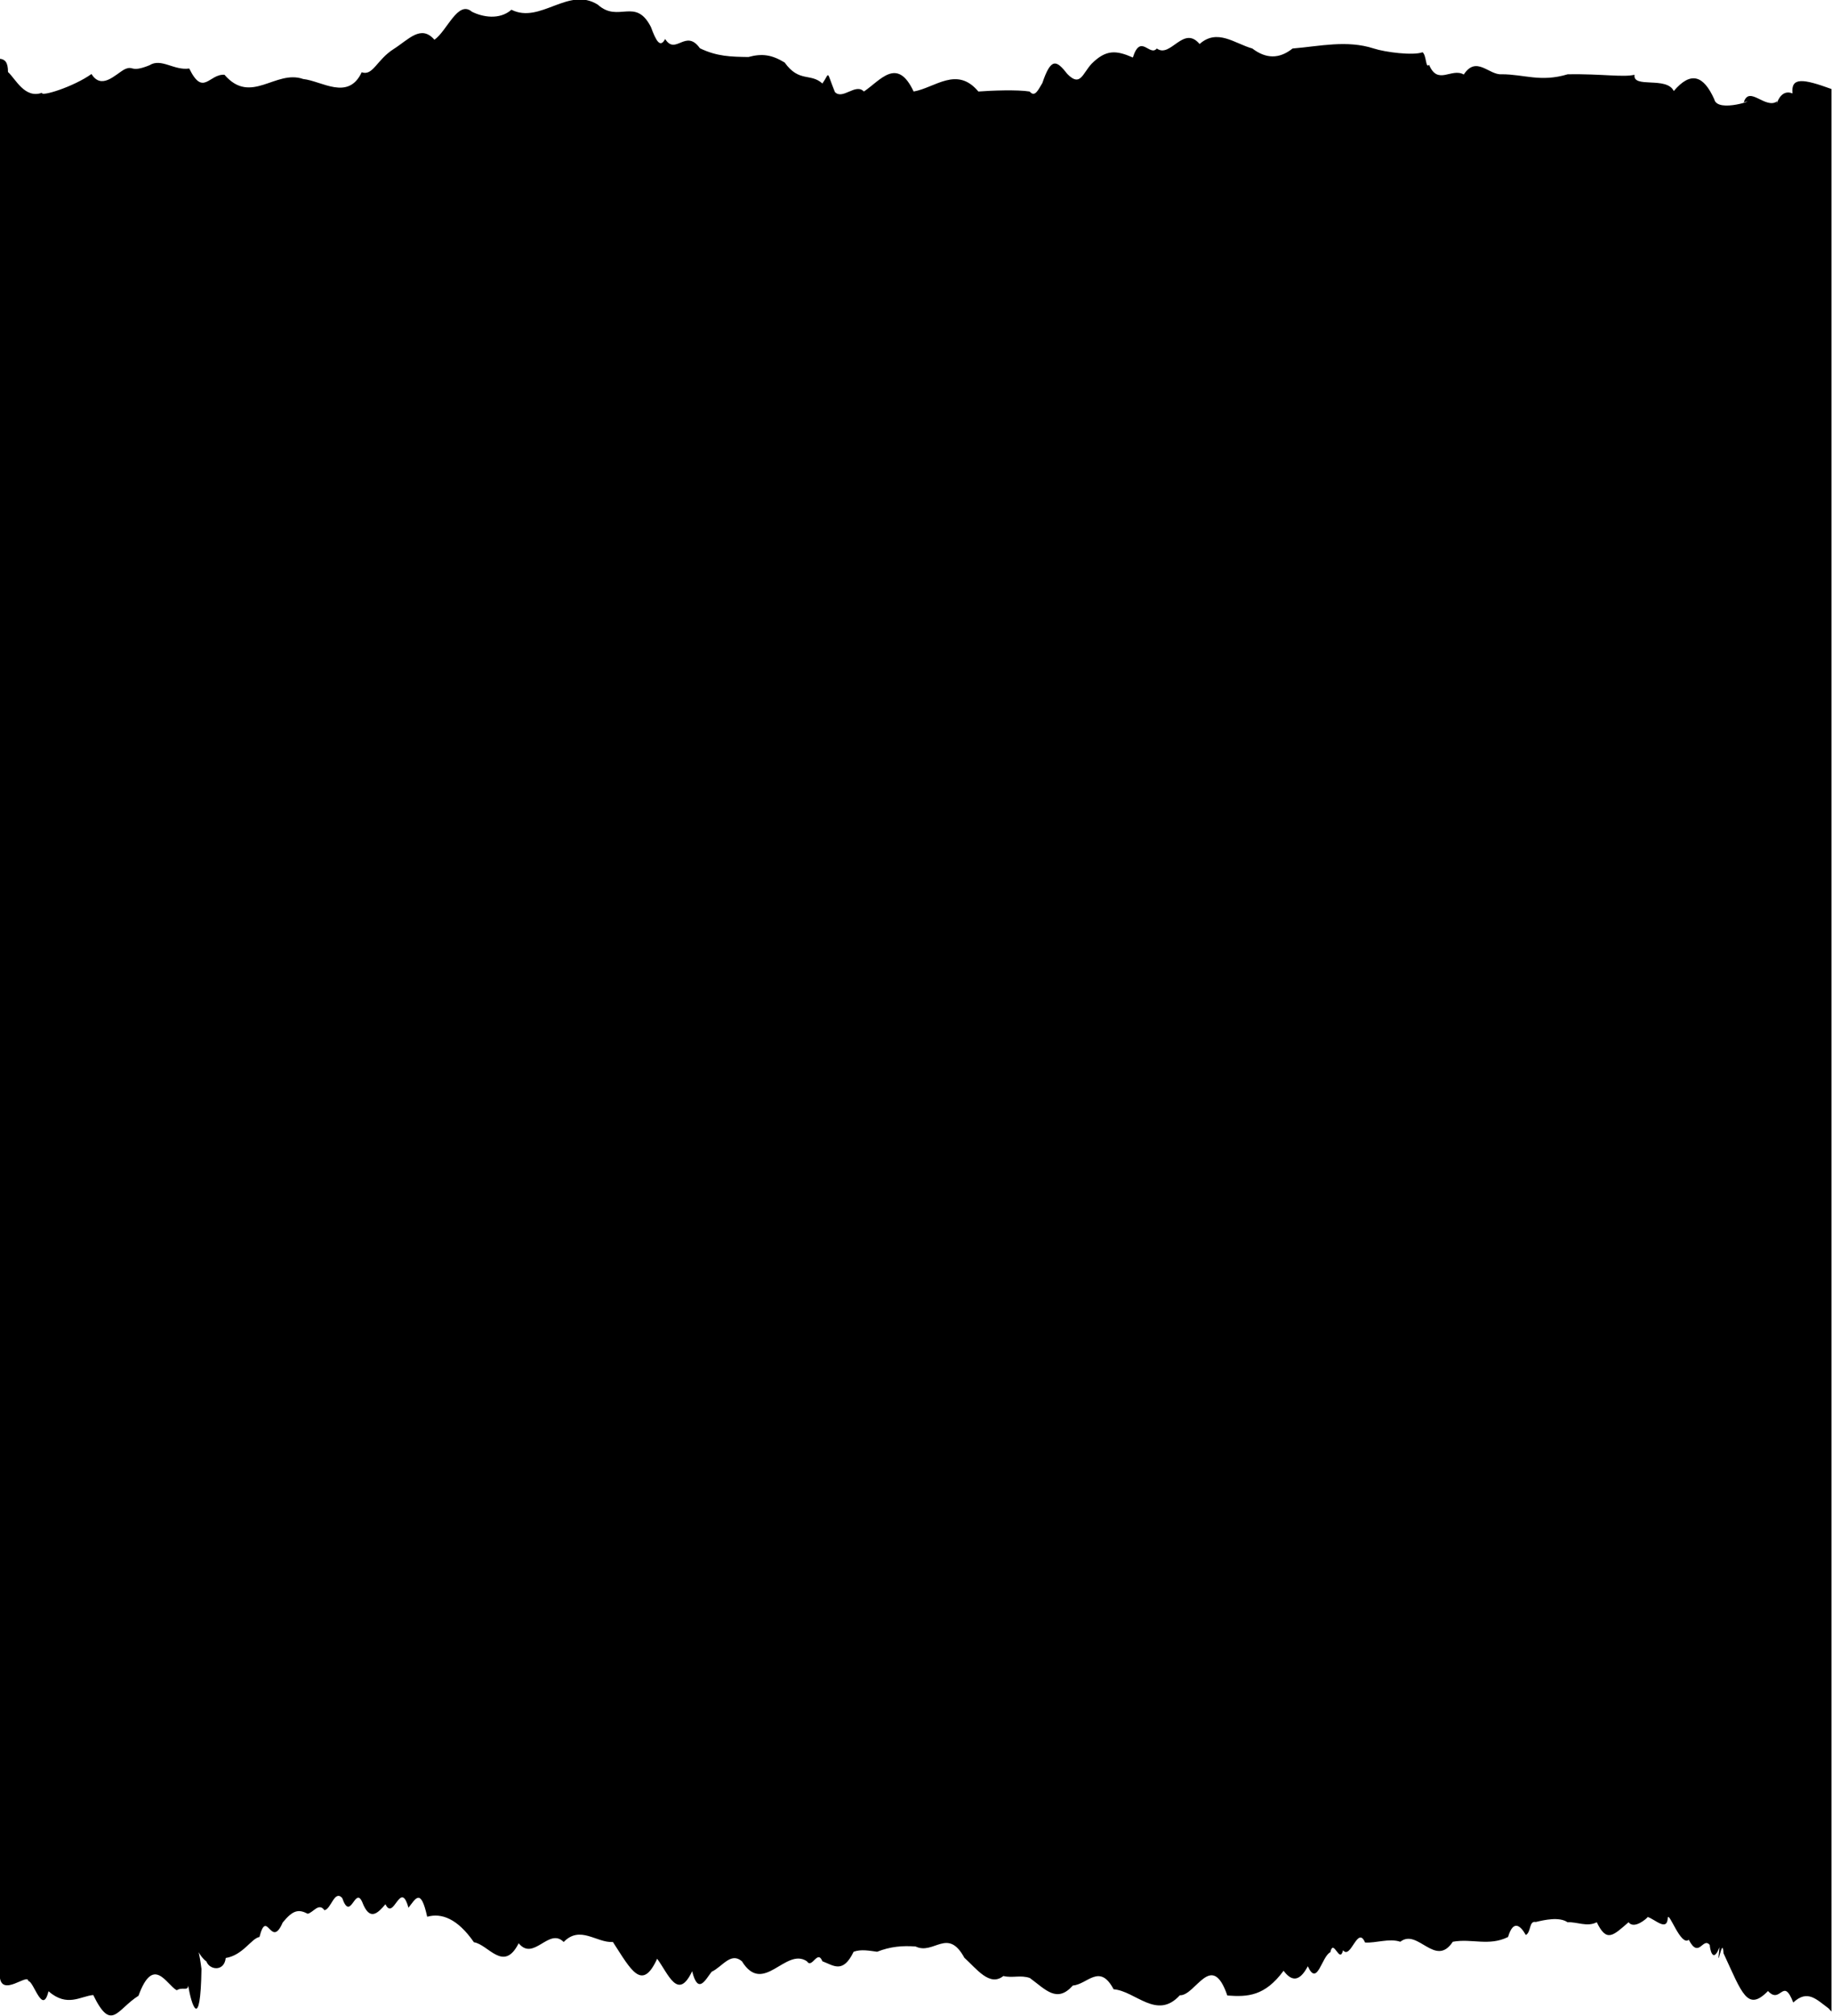 <svg xmlns="http://www.w3.org/2000/svg" viewBox="0 0 73.29 80.63" preserveAspectRatio="none"><path d="M71.72 3.74c-.4-.17-.59.23-.64.41 0-.03.01-.06.02-.1-.47.34-1.12-.65-1.34.04.63-.17-1.05.46-1.18-.12-.43-.96-.94-1.13-1.62-.33-.29-.6-1.65-.09-1.57-.65-.45.11-1.3-.04-2.67-.02-1.09.33-1.74 0-2.65 0-.5.04-1.01-.76-1.51.01-.5-.28-1.04.45-1.39-.39-.14.17-.1-.38-.26-.5-.38.14-1.49 0-1.95-.15-1.08-.35-2.16-.09-3.25 0-.54.43-1.07.41-1.61 0-.71-.2-1.4-.81-2.11-.18-.65-.77-1.16.58-1.71.18-.29.34-.65-.62-.96.36-.66-.29-1.07-.33-1.65.25-.37.4-.45.94-.97.41-.43-.55-.65-.68-1 .36-.18.3-.3.58-.51.34-.5-.08-1.53-.04-2.05 0-.86-1.03-1.73-.15-2.59 0-.66-1.41-1.33-.44-1.99 0-.33-.35-.85.35-1.16.02-.36-.89-.19-.78-.5-.34-.47-.43-.93-.03-1.51-.84-.51-.31-.9-.37-1.45-.22-.7-.01-1.26-.02-1.94-.35-.57-.8-.97.3-1.39-.37-.2.37-.36.09-.57-.48-.62-1.21-1.3-.15-2.12-.89-1.18-.75-2.3.78-3.46.2-.48.42-1.16.29-1.58.08-.56-.48-.99.76-1.5 1.12-.54-.62-1.03-.01-1.63.37-.68.43-.83 1.09-1.28.93-.54 1.15-1.59.35-2.34.27-1.11-.39-2.09 1.06-3.15-.17-.62-.04-.85.89-1.41-.25-.61.09-1.12-.43-1.59-.13-.79.32-.62-.02-1.01.17-.37.21-.91.82-1.31.18-.73.52-2.04.92-1.98.75-.69.25-1.06-.56-1.36-.83 0-.39-.12-.51-.33-.53v76.69c.07.85 1.13-.15 1.14.18.22 0 .57 1.4.81.41.75.65 1.27.2 1.79.15.73 1.5.94.58 1.81.03.6-1.65 1.12-.44 1.53-.22.24-.15.44.05.46-.19.12.77.49 1.9.53-.66-.04-.32-.08-.53-.11-.67.06.11.15.25.31.37.12.34.71.42.77-.14.69-.11 1.03-.79 1.35-.84.3-1.18.46.51.93-.58.41-.5.63-.54 1-.35.23-.05.44-.46.67-.14.27-.05.4-.83.71-.49.34.98.51-.49.8.16.3.79.62.45.93.09.33.69.6-1.02.92.14.29-.36.49-.82.75.36.57-.16 1.21.07 1.87 1.02.58.09 1.19 1.23 1.79.04.6.74 1.21-.65 1.8-.05.66-.68 1.31.04 1.97 0 .72 1.11 1.16 2 1.77.67.45.61.83 1.7 1.4.5.24.97.54.32.78.02.43-.2.76-.8 1.21-.42.86 1.39 1.74-.57 2.6 0 .21.32.42-.49.62 0 .45.17.82.51 1.25-.38.3-.11.63-.04.94 0 .53-.21 1.02-.25 1.54-.21.73.35 1.28-.78 1.95.45.49.44 1.01 1.17 1.56.73.37.09.69-.05 1.06.08.63.46 1.08 1.02 1.72.3.58-.04 1.07-.91 1.63.15.88.07 1.73 1.25 2.65.24.63.03 1.27-1.82 1.9.01.81.06 1.5.03 2.25-.99.33.44.64.44.97-.18.38.84.55-.39.9-.56.13-.58.37.49.51-.08.31.39.58-1.01.88-.31.44.03.96-.18 1.41-.03.7-.55 1.4 1.06 2.1 0 .76-.14 1.44.19 2.21-.19.22-.74.52-.42.71-.08.22-.11.12-.58.4-.52.33-.08.94-.22 1.27.01.39-.02.78.2 1.17 0 .39.81.64.55 1.27 0 .23.3.74-.16.77-.21.3.1.77.59.8.04.04-.3.52 1.15.84.87.41.79.56-.13.84.21 0 .1.11.8.39.09-.13 1.2.12-.55.16.24.74 1.59.95 2.36 1.78 1.51.51.56.6-.6 1.01.46.57-.53.92-.13 1.42.24.03.04.07.08.11.12V3.56c-1.13-.41-1.63-.49-1.56.18Z"/></svg>